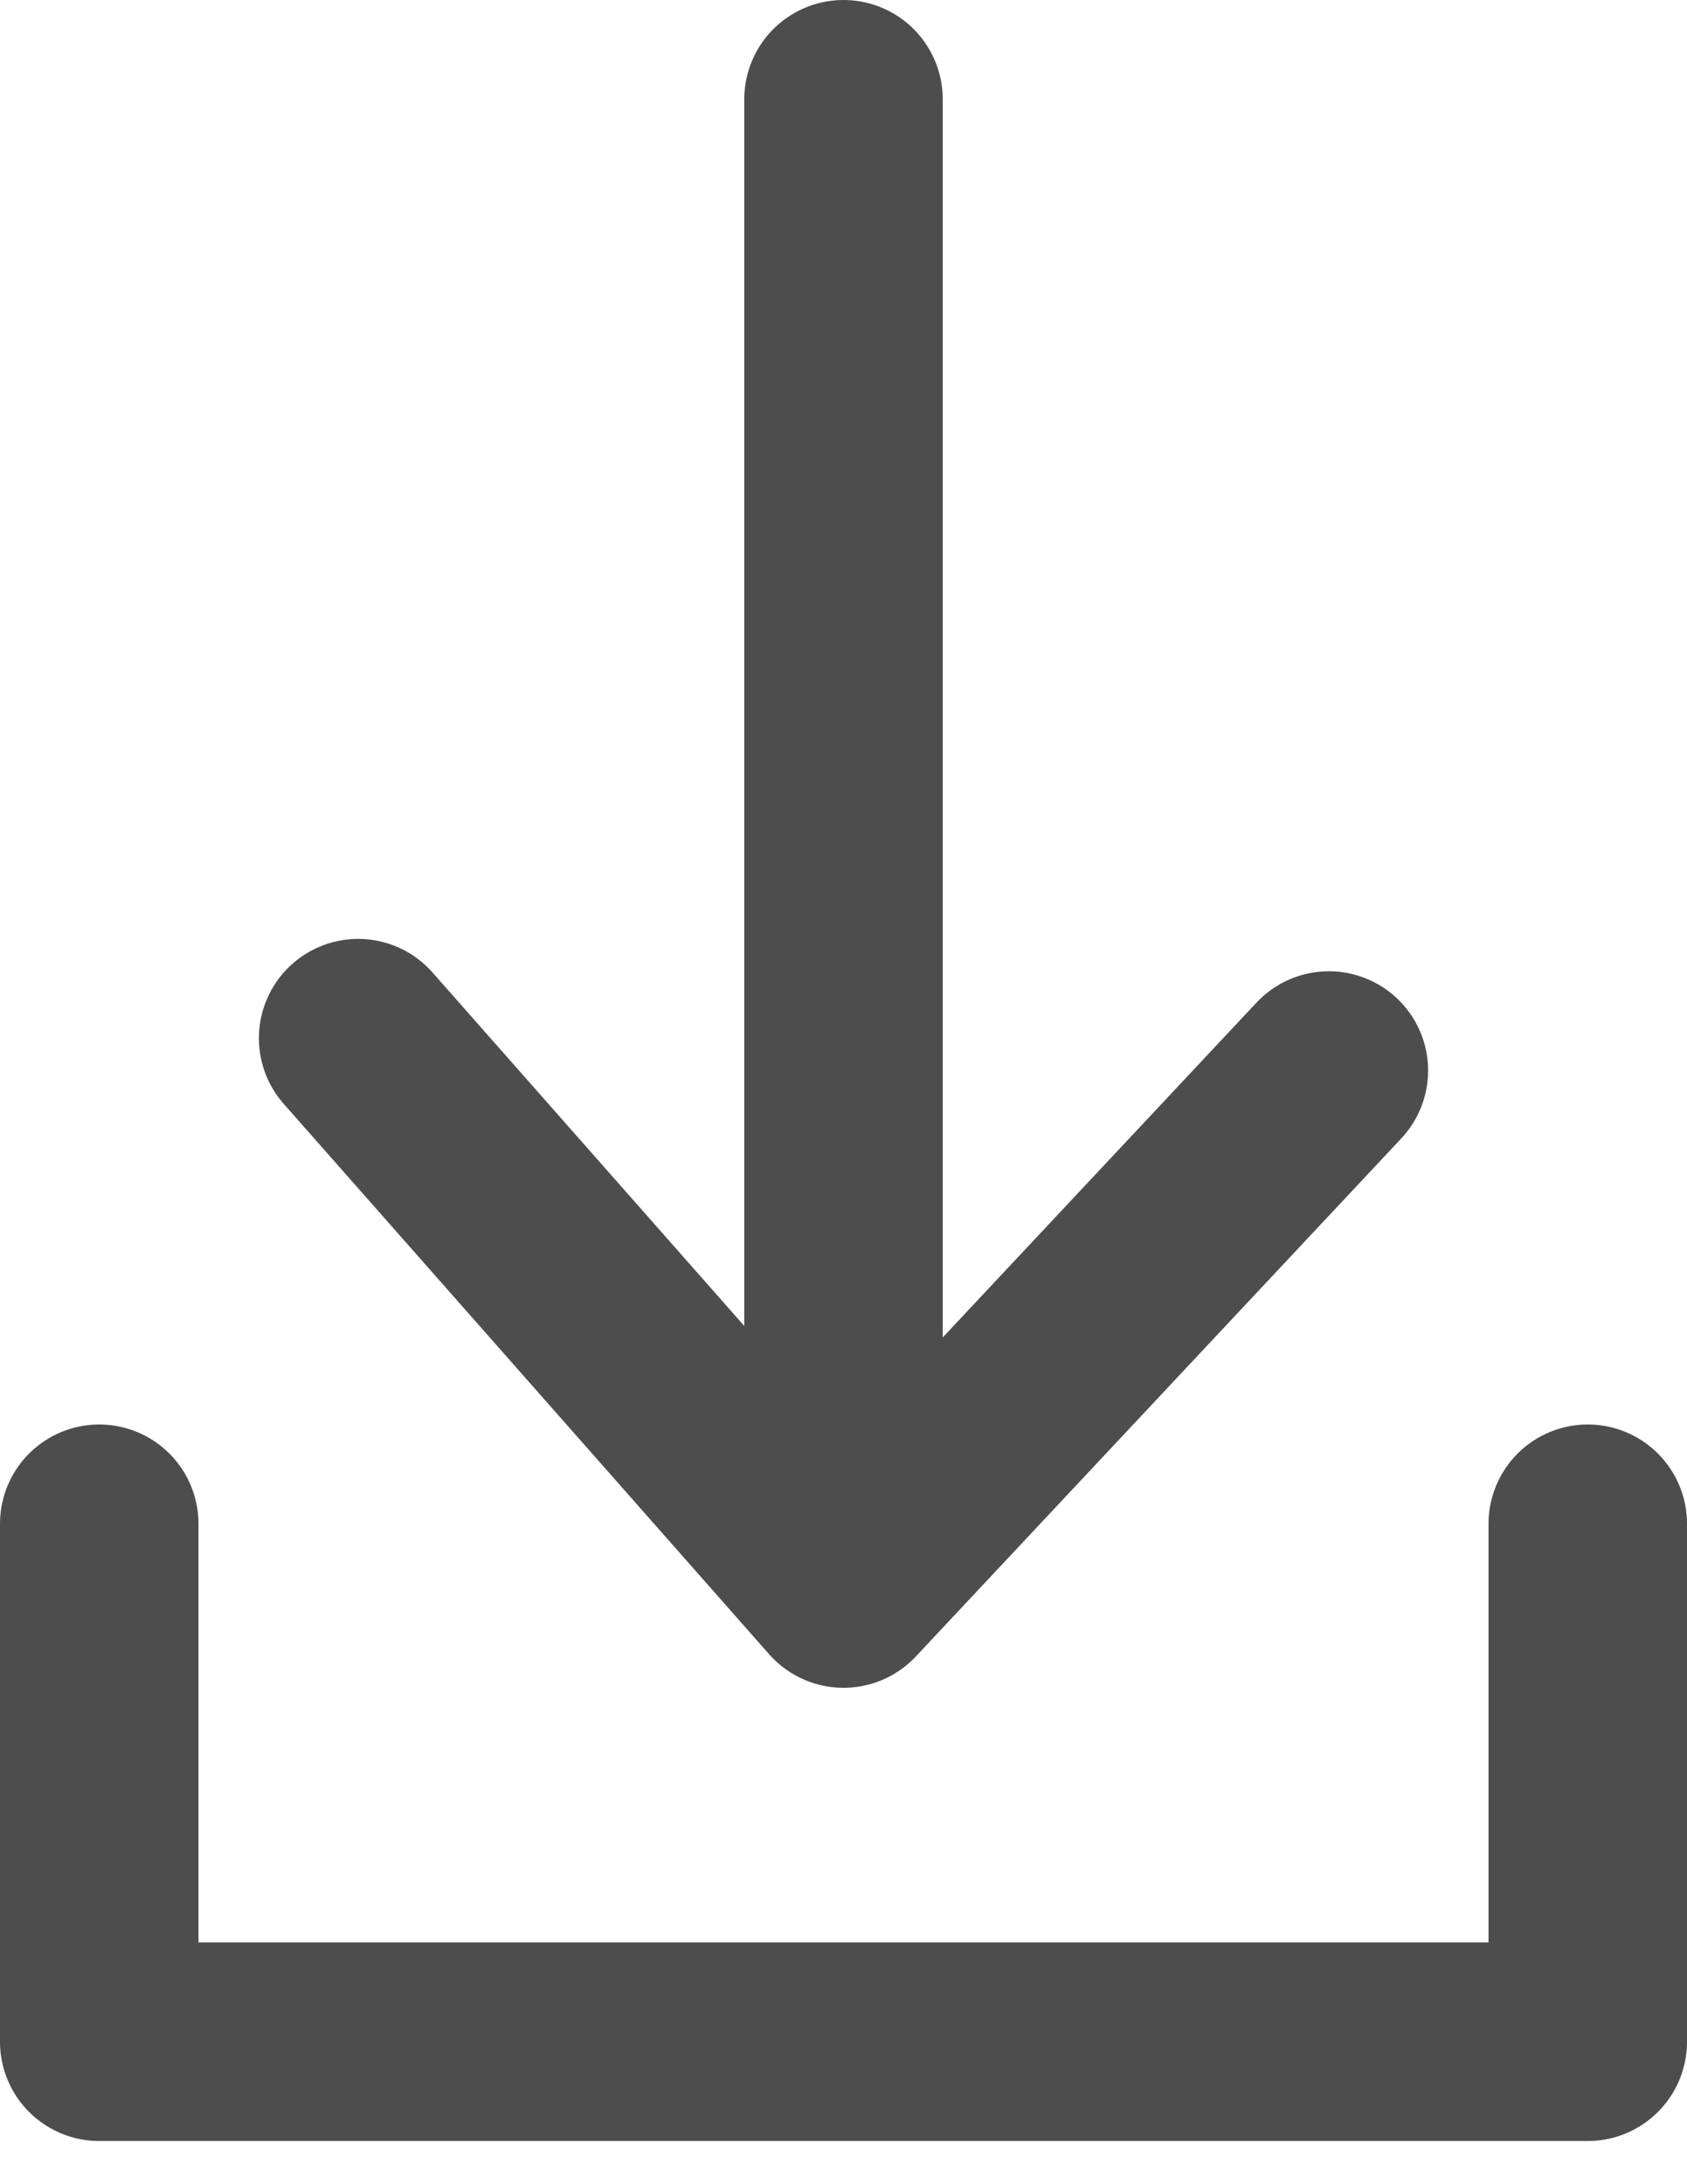 <svg xmlns="http://www.w3.org/2000/svg" width="17" height="22" viewBox="0 0 17 22">
    <g fill="none" fill-rule="evenodd" stroke="#4D4D4D" stroke-linecap="round" stroke-linejoin="round" stroke-width="2">
        <path d="M8.5 1v15m-4.891-5.543L8.5 16l4.891-5.217"/>
        <path d="M1 15.348v5.217h15v-5.217"/>
    </g>
</svg>
